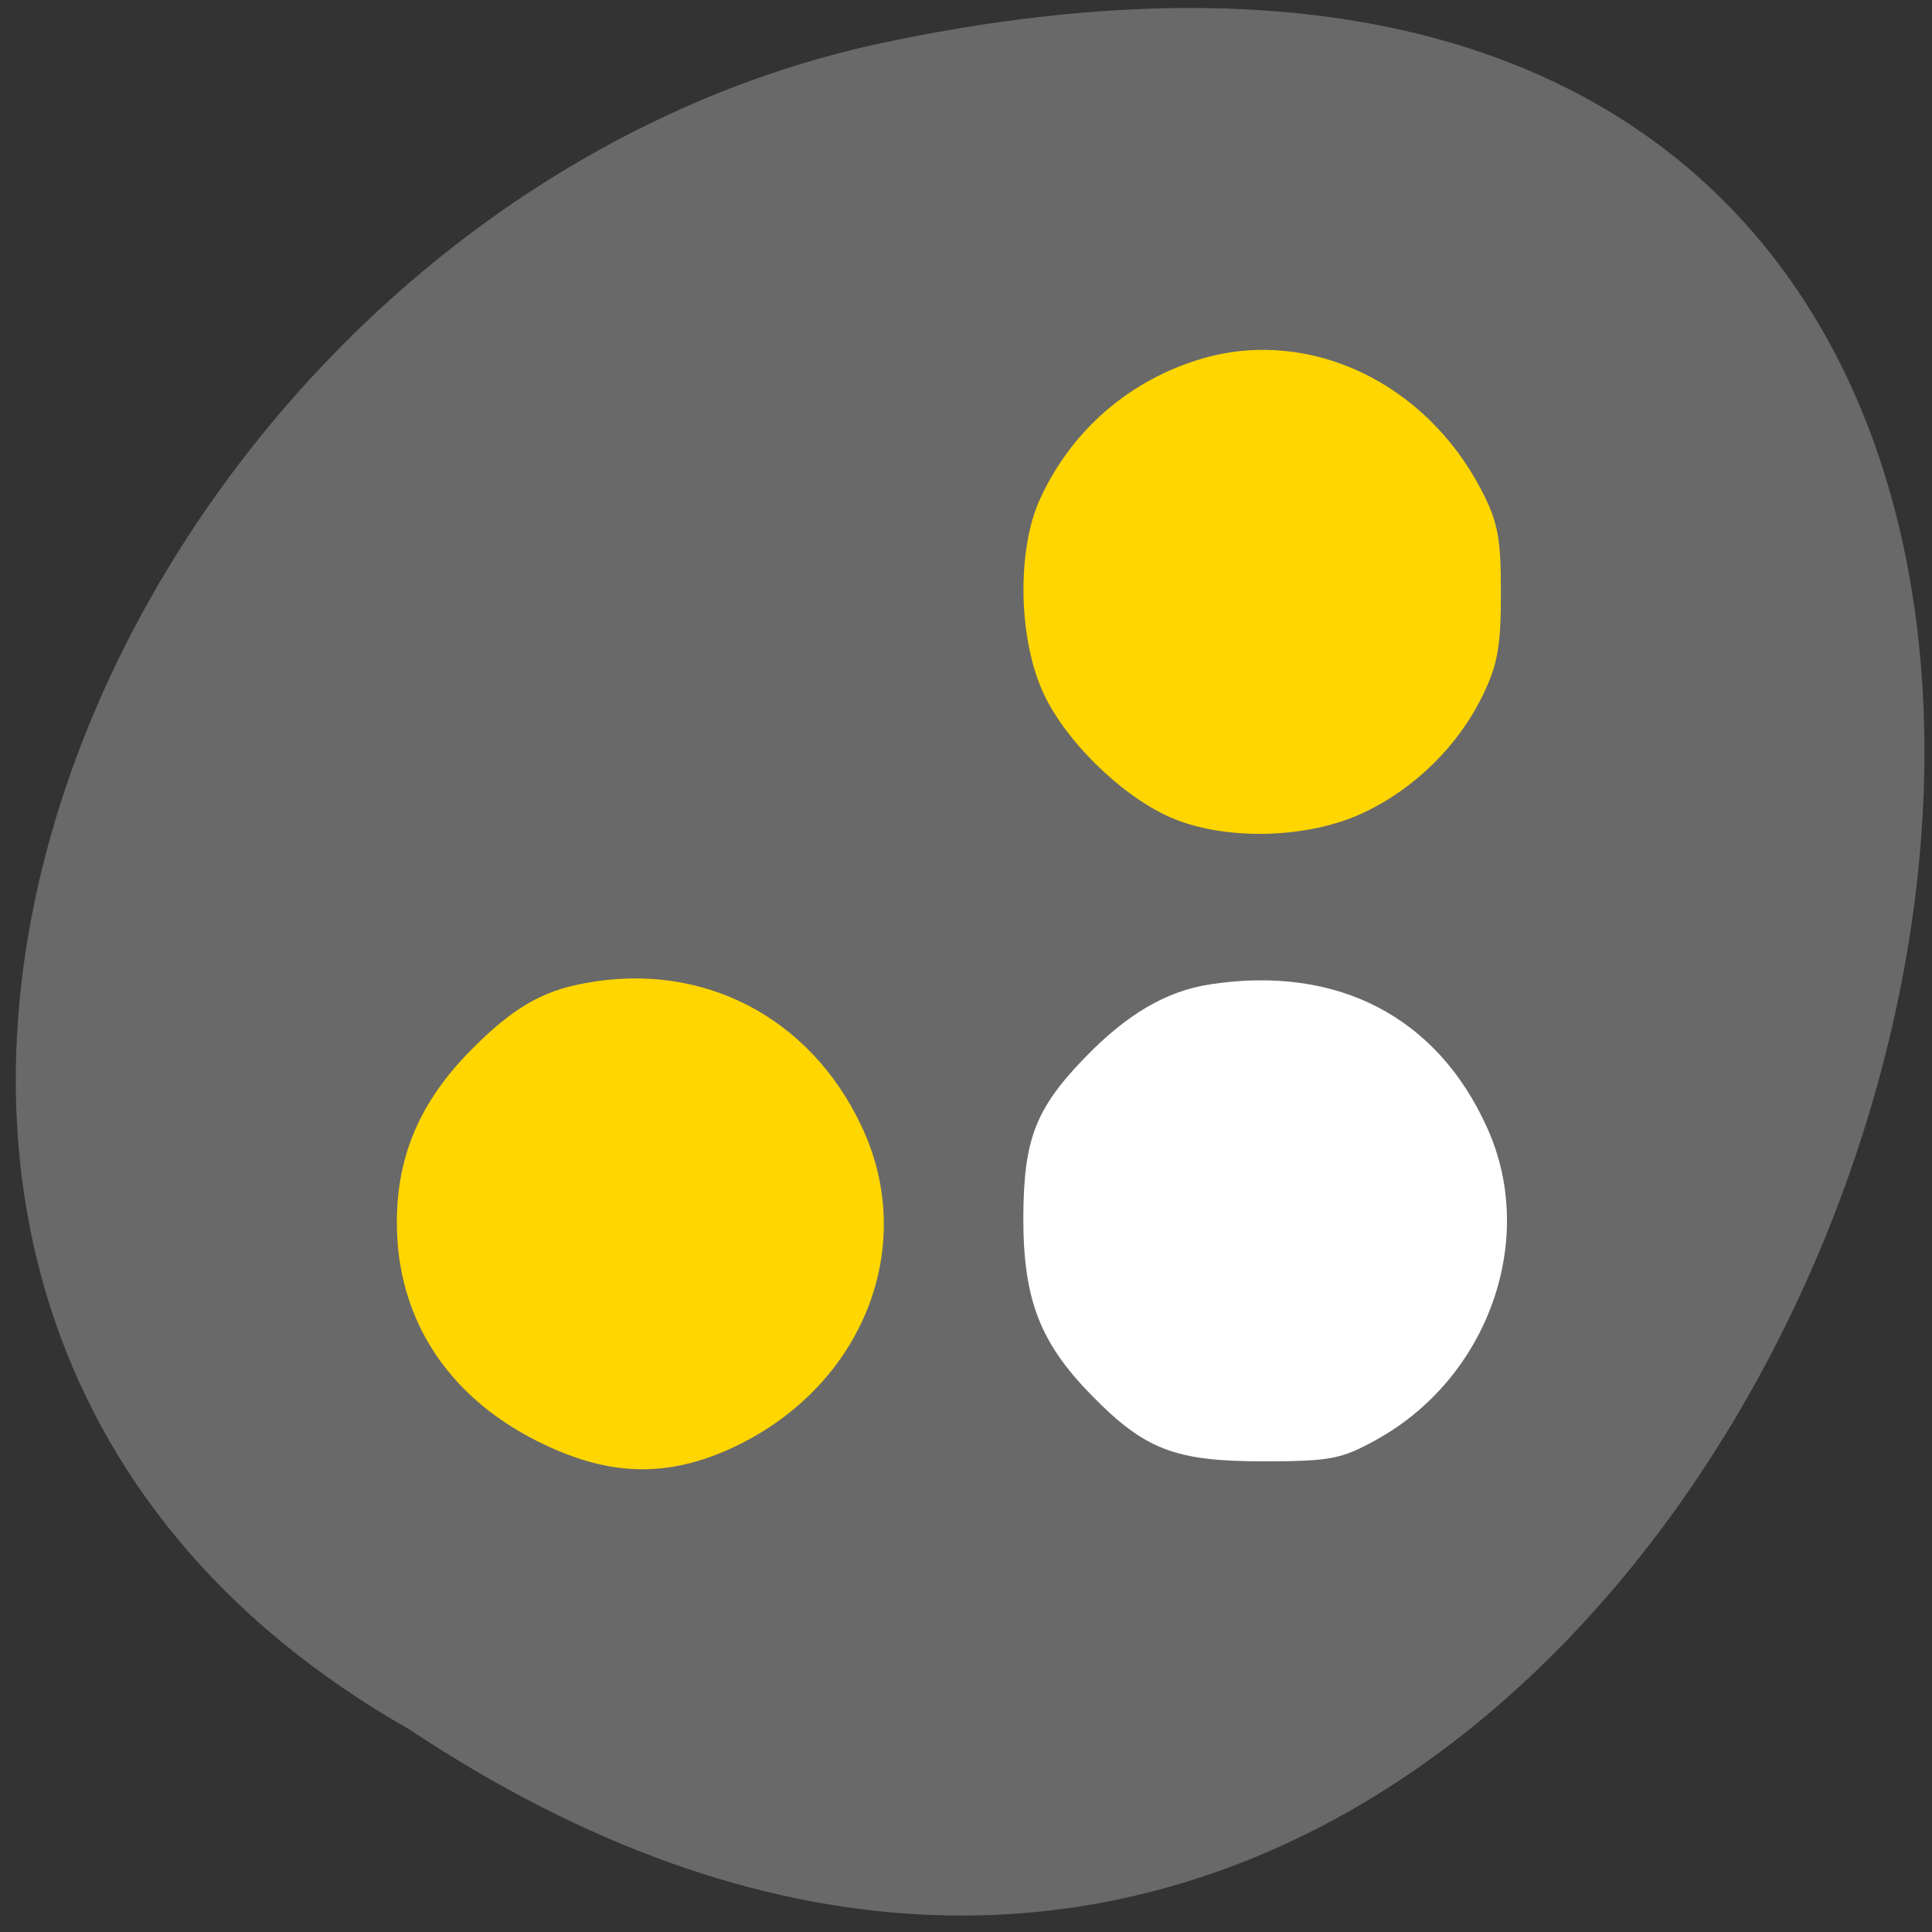 <svg xmlns="http://www.w3.org/2000/svg" viewBox="0 0 24 24"><rect x="0" y="0" width="24" height="24" fill="#333333" stroke="none"/><g fill="#ff4500"><path d="m 8.465 8.152 c 1.148 0 2.074 0.918 2.074 2.055 c 0 1.137 -0.926 2.059 -2.074 2.059 c -1.145 0 -2.074 -0.922 -2.074 -2.059 c 0 -1.137 0.93 -2.055 2.074 -2.055"/><path d="m 15.754 7.906 c 1.145 0 2.074 0.922 2.074 2.055 c 0 1.137 -0.93 2.059 -2.074 2.059 c -1.148 0 -2.074 -0.922 -2.074 -2.059 c 0 -1.133 0.926 -2.055 2.074 -2.055"/><path d="m 11.766 15.793 c 1.148 0 2.074 0.922 2.074 2.059 c 0 1.137 -0.926 2.055 -2.074 2.055 c -1.145 0 -2.074 -0.922 -2.074 -2.055 c 0 -1.137 0.93 -2.059 2.074 -2.059"/></g><path d="m 5.086 21.484 c 17.824 11.844 28.801 -25.926 5.758 -20.926 c -9.523 2.133 -15.301 15.496 -5.758 20.926" fill="#696969"/><g fill-rule="evenodd"><g fill="#ffd600"><path d="m 14.953 4.449 c -0.91 0.262 -1.645 0.891 -2.039 1.762 c -0.277 0.617 -0.266 1.684 0.031 2.363 c 0.258 0.594 0.961 1.297 1.582 1.574 c 0.664 0.297 1.699 0.277 2.391 -0.043 c 0.645 -0.297 1.195 -0.836 1.5 -1.465 c 0.188 -0.387 0.227 -0.613 0.227 -1.281 c 0 -0.691 -0.039 -0.879 -0.25 -1.285 c -0.695 -1.324 -2.121 -2 -3.441 -1.625"/><path d="m 7.258 12.215 c -0.535 0.098 -0.902 0.316 -1.418 0.84 c -0.617 0.629 -0.906 1.293 -0.91 2.113 c -0.008 1.184 0.609 2.16 1.73 2.727 c 0.891 0.453 1.637 0.473 2.48 0.07 c 1.586 -0.762 2.266 -2.488 1.563 -3.973 c -0.641 -1.363 -1.98 -2.055 -3.445 -1.777"/></g><path d="m 15.04 12.227 c -0.551 0.082 -1.043 0.371 -1.574 0.922 c -0.609 0.633 -0.75 1.012 -0.754 1.984 c 0 1.016 0.211 1.555 0.859 2.211 c 0.652 0.664 1.031 0.809 2.113 0.809 c 0.84 0 0.98 -0.027 1.41 -0.266 c 1.391 -0.766 2.01 -2.492 1.379 -3.879 c -0.621 -1.379 -1.859 -2.02 -3.434 -1.781" fill="#fff"/></g></svg>